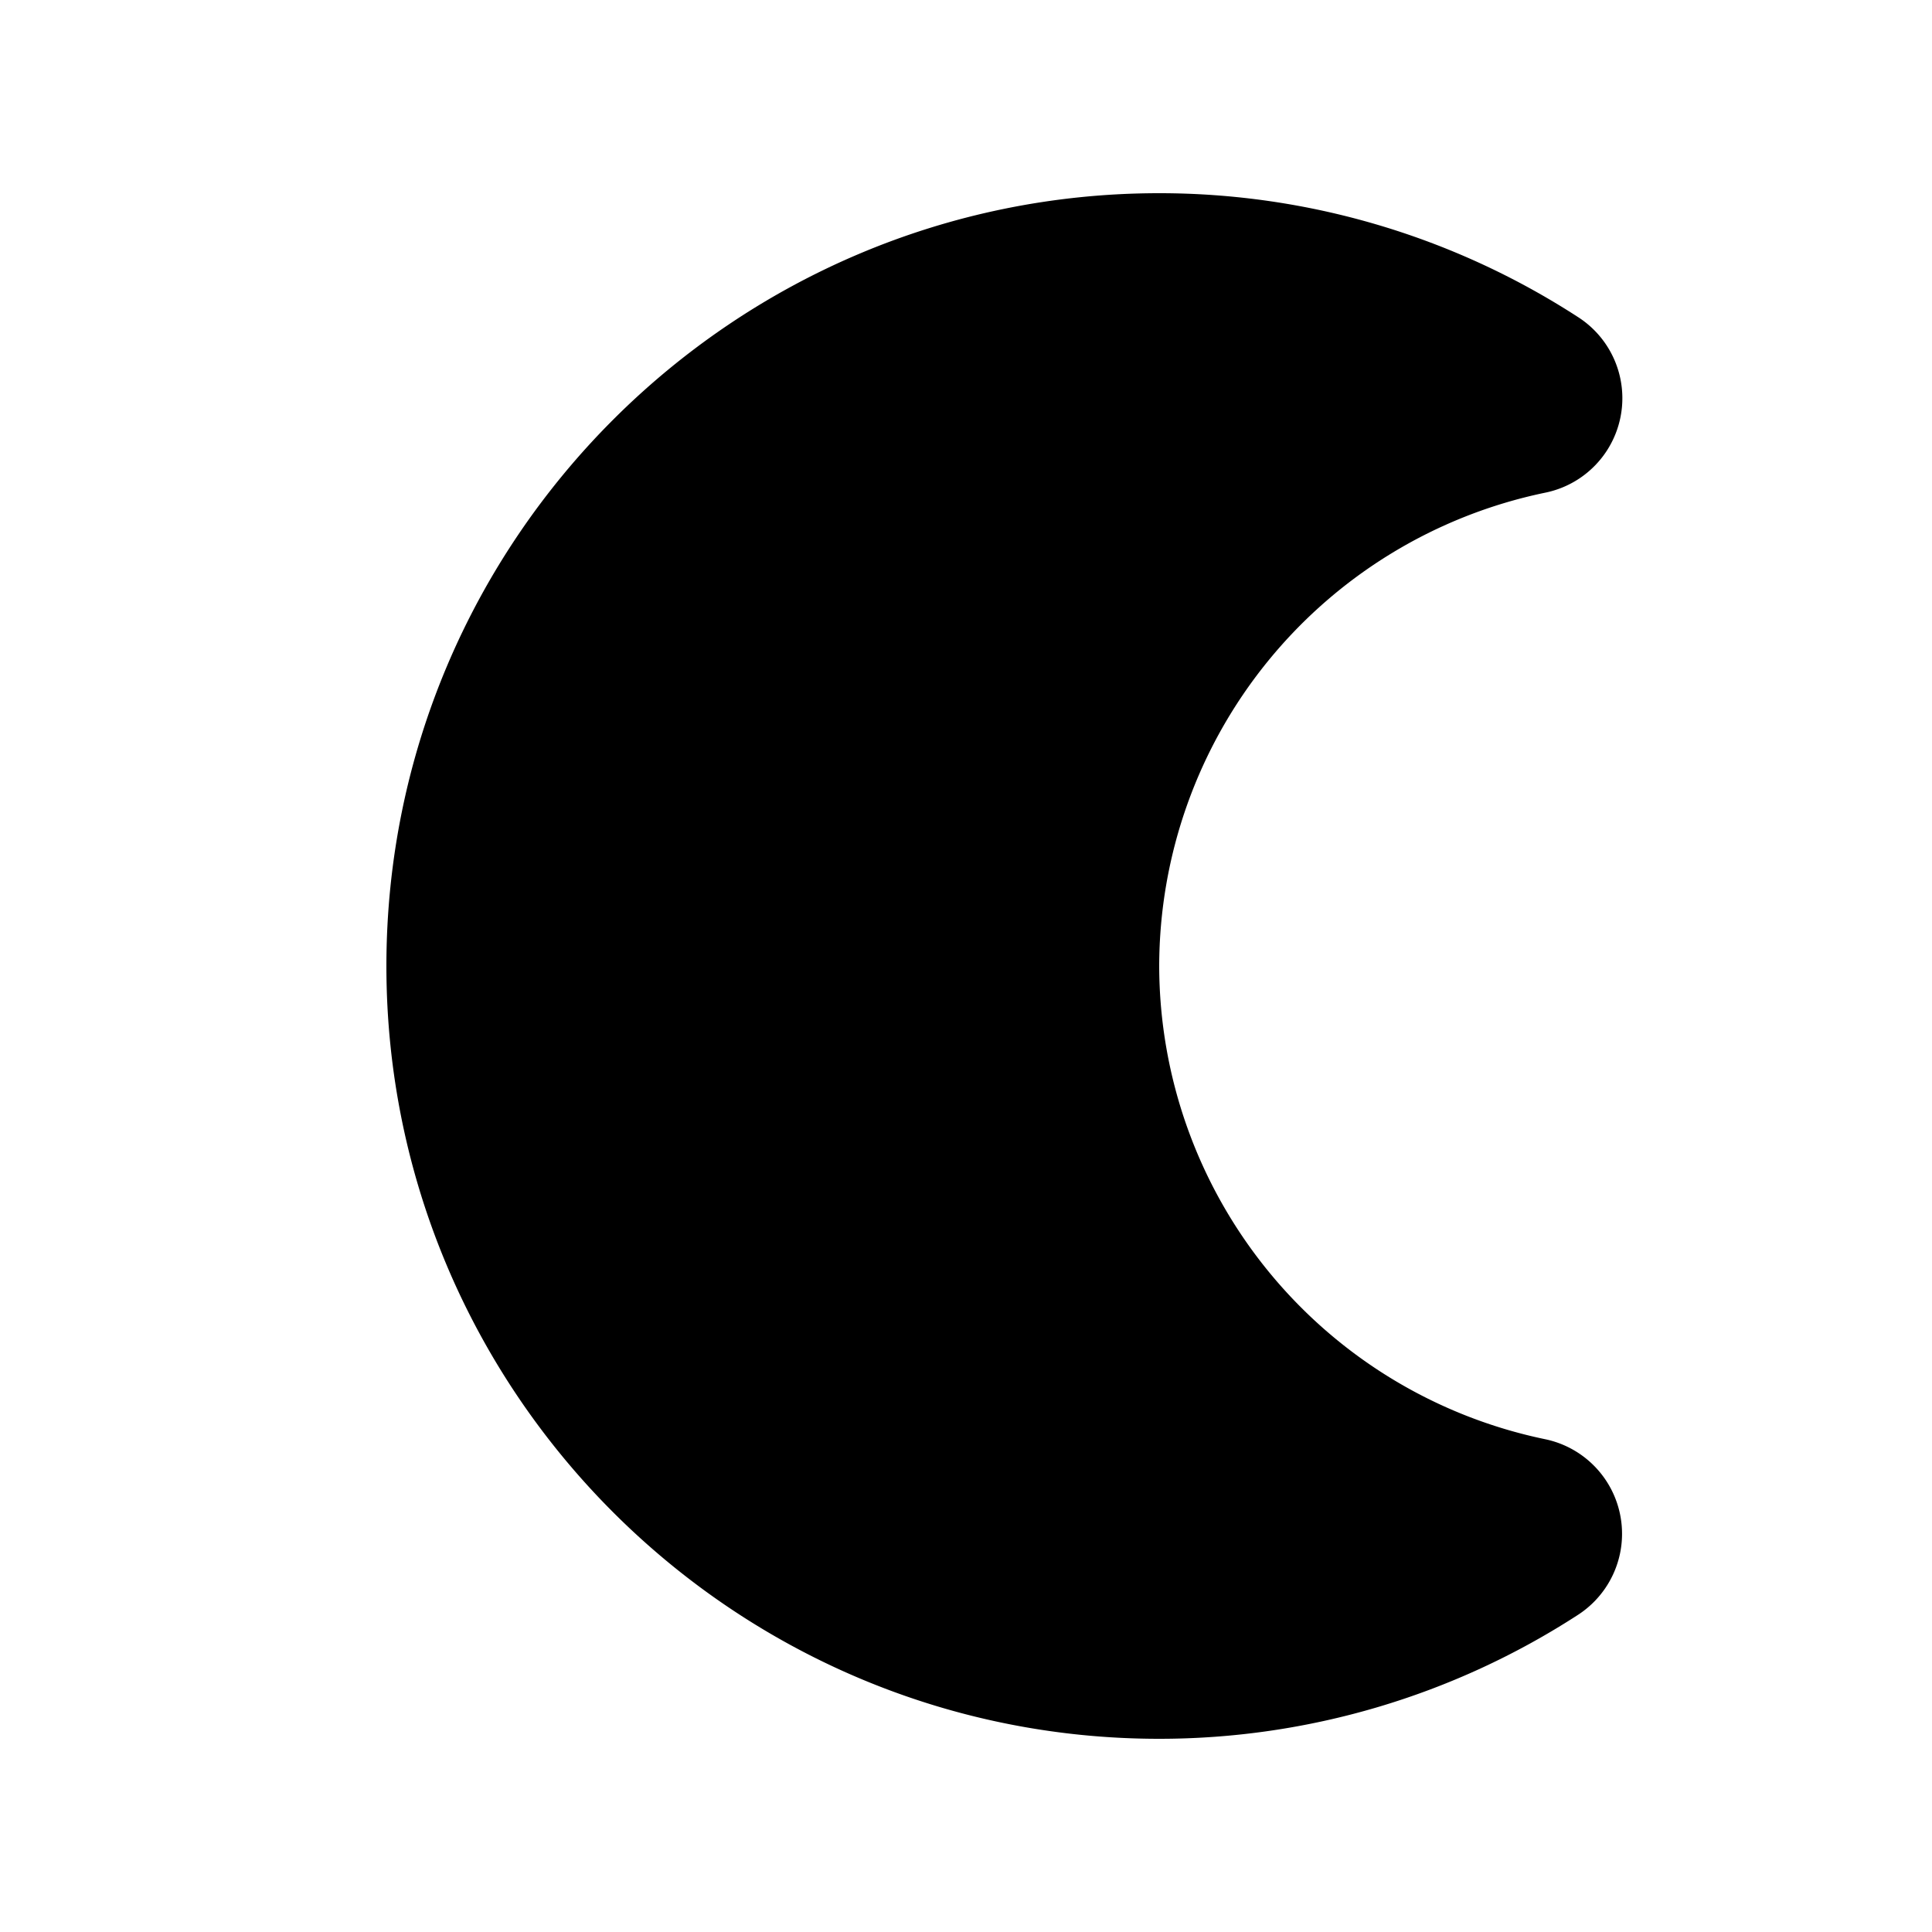 <svg class="gRVZlDl2ZHFThtPLjYYzD" 
  xmlns="http://www.w3.org/2000/svg" viewBox="0 0 20 20">
  <g fill="inherit">
    <path d="M15.992 14.898A5.014 5.014 0 0 1 12 10a5.014 5.014 0 0 1 3.992-4.899.998.998 0 0 0 .343-1.819A7.965 7.965 0 0 0 12 2c-4.41 0-8 3.588-8 8 0 4.411 3.59 8 8 8a7.966 7.966 0 0 0 4.335-1.283 1 1 0 0 0-.343-1.819"></path>
  </g>
</svg>